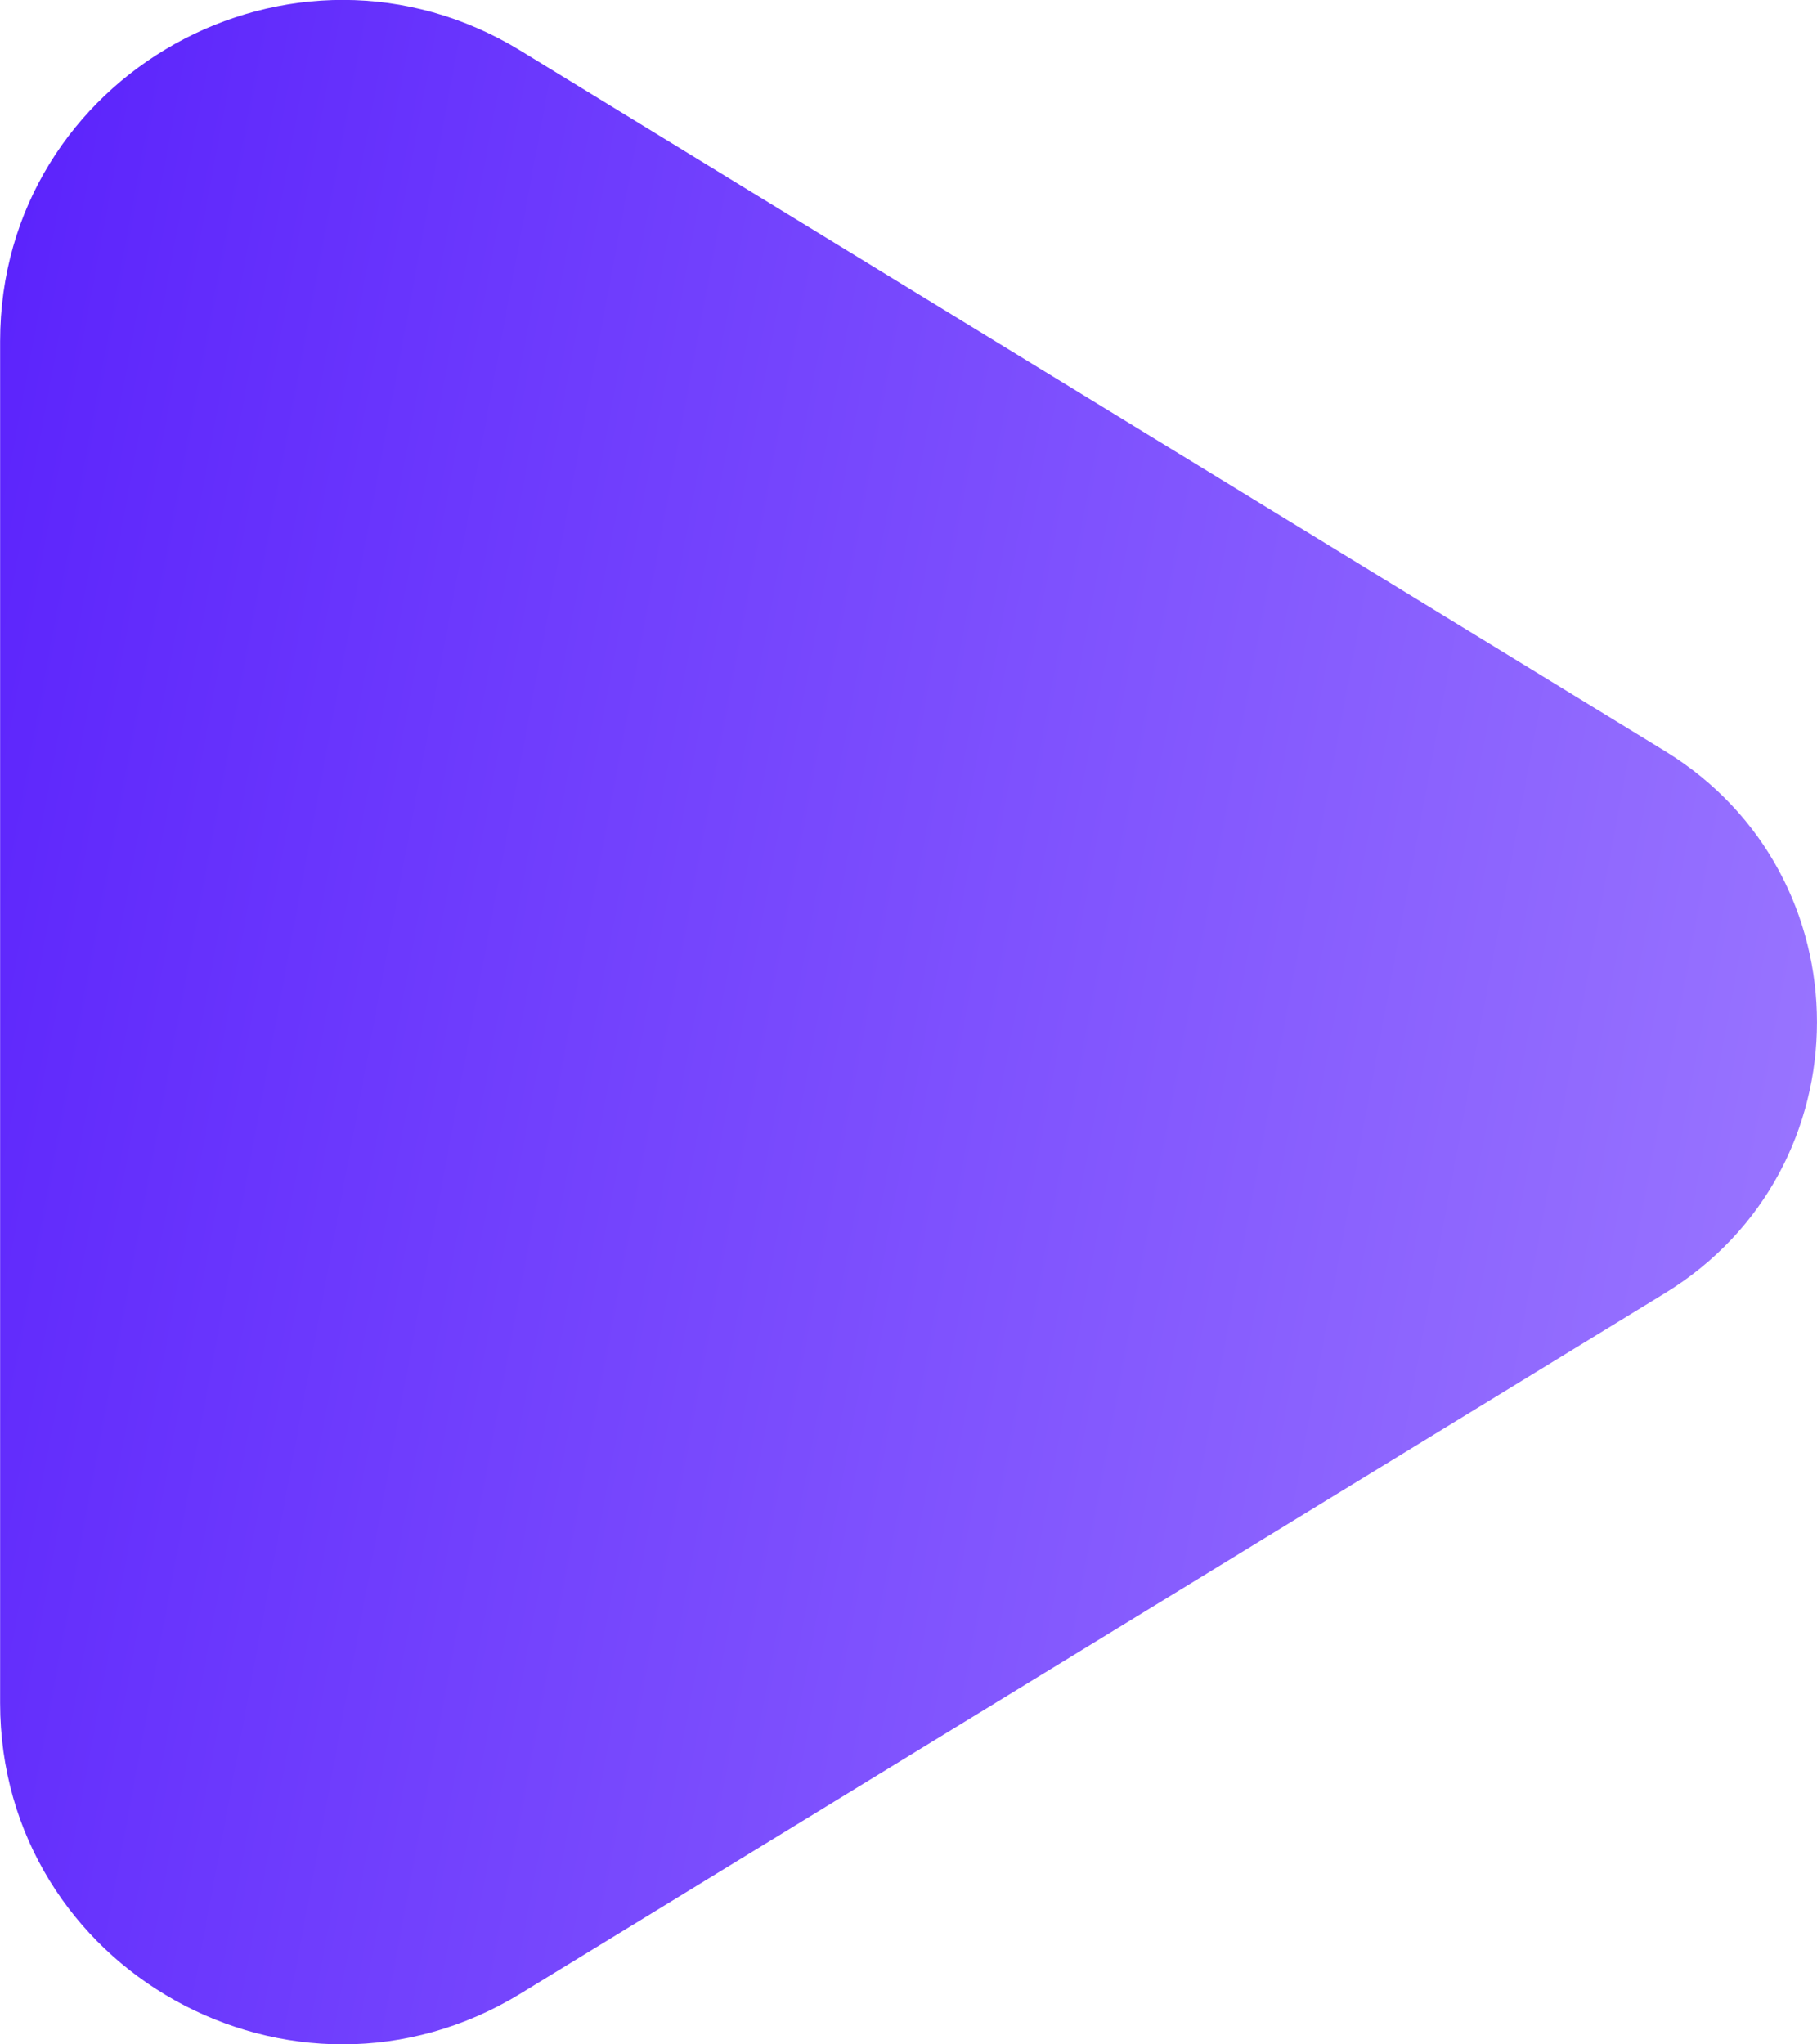 <svg width="16" height="18" viewBox="0 0 16 18" fill="none" xmlns="http://www.w3.org/2000/svg">
<path d="M14.661 11.386L4.585 17.552C2.58 18.779 0.001 17.34 0.001 14.994V3.005C0.001 0.659 2.58 -0.78 4.585 0.447L14.661 6.613C16.446 7.706 16.446 10.294 14.661 11.386Z" fill="url(#paint0_linear_595_139)"/>
<defs>
<linearGradient id="paint0_linear_595_139" x1="0.381" y1="0.845" x2="18.37" y2="4.198" gradientUnits="userSpaceOnUse">
<stop stop-color="#5C24FC"/>
<stop offset="1" stop-color="#9D7AFF"/>
</linearGradient>
</defs>
</svg>
